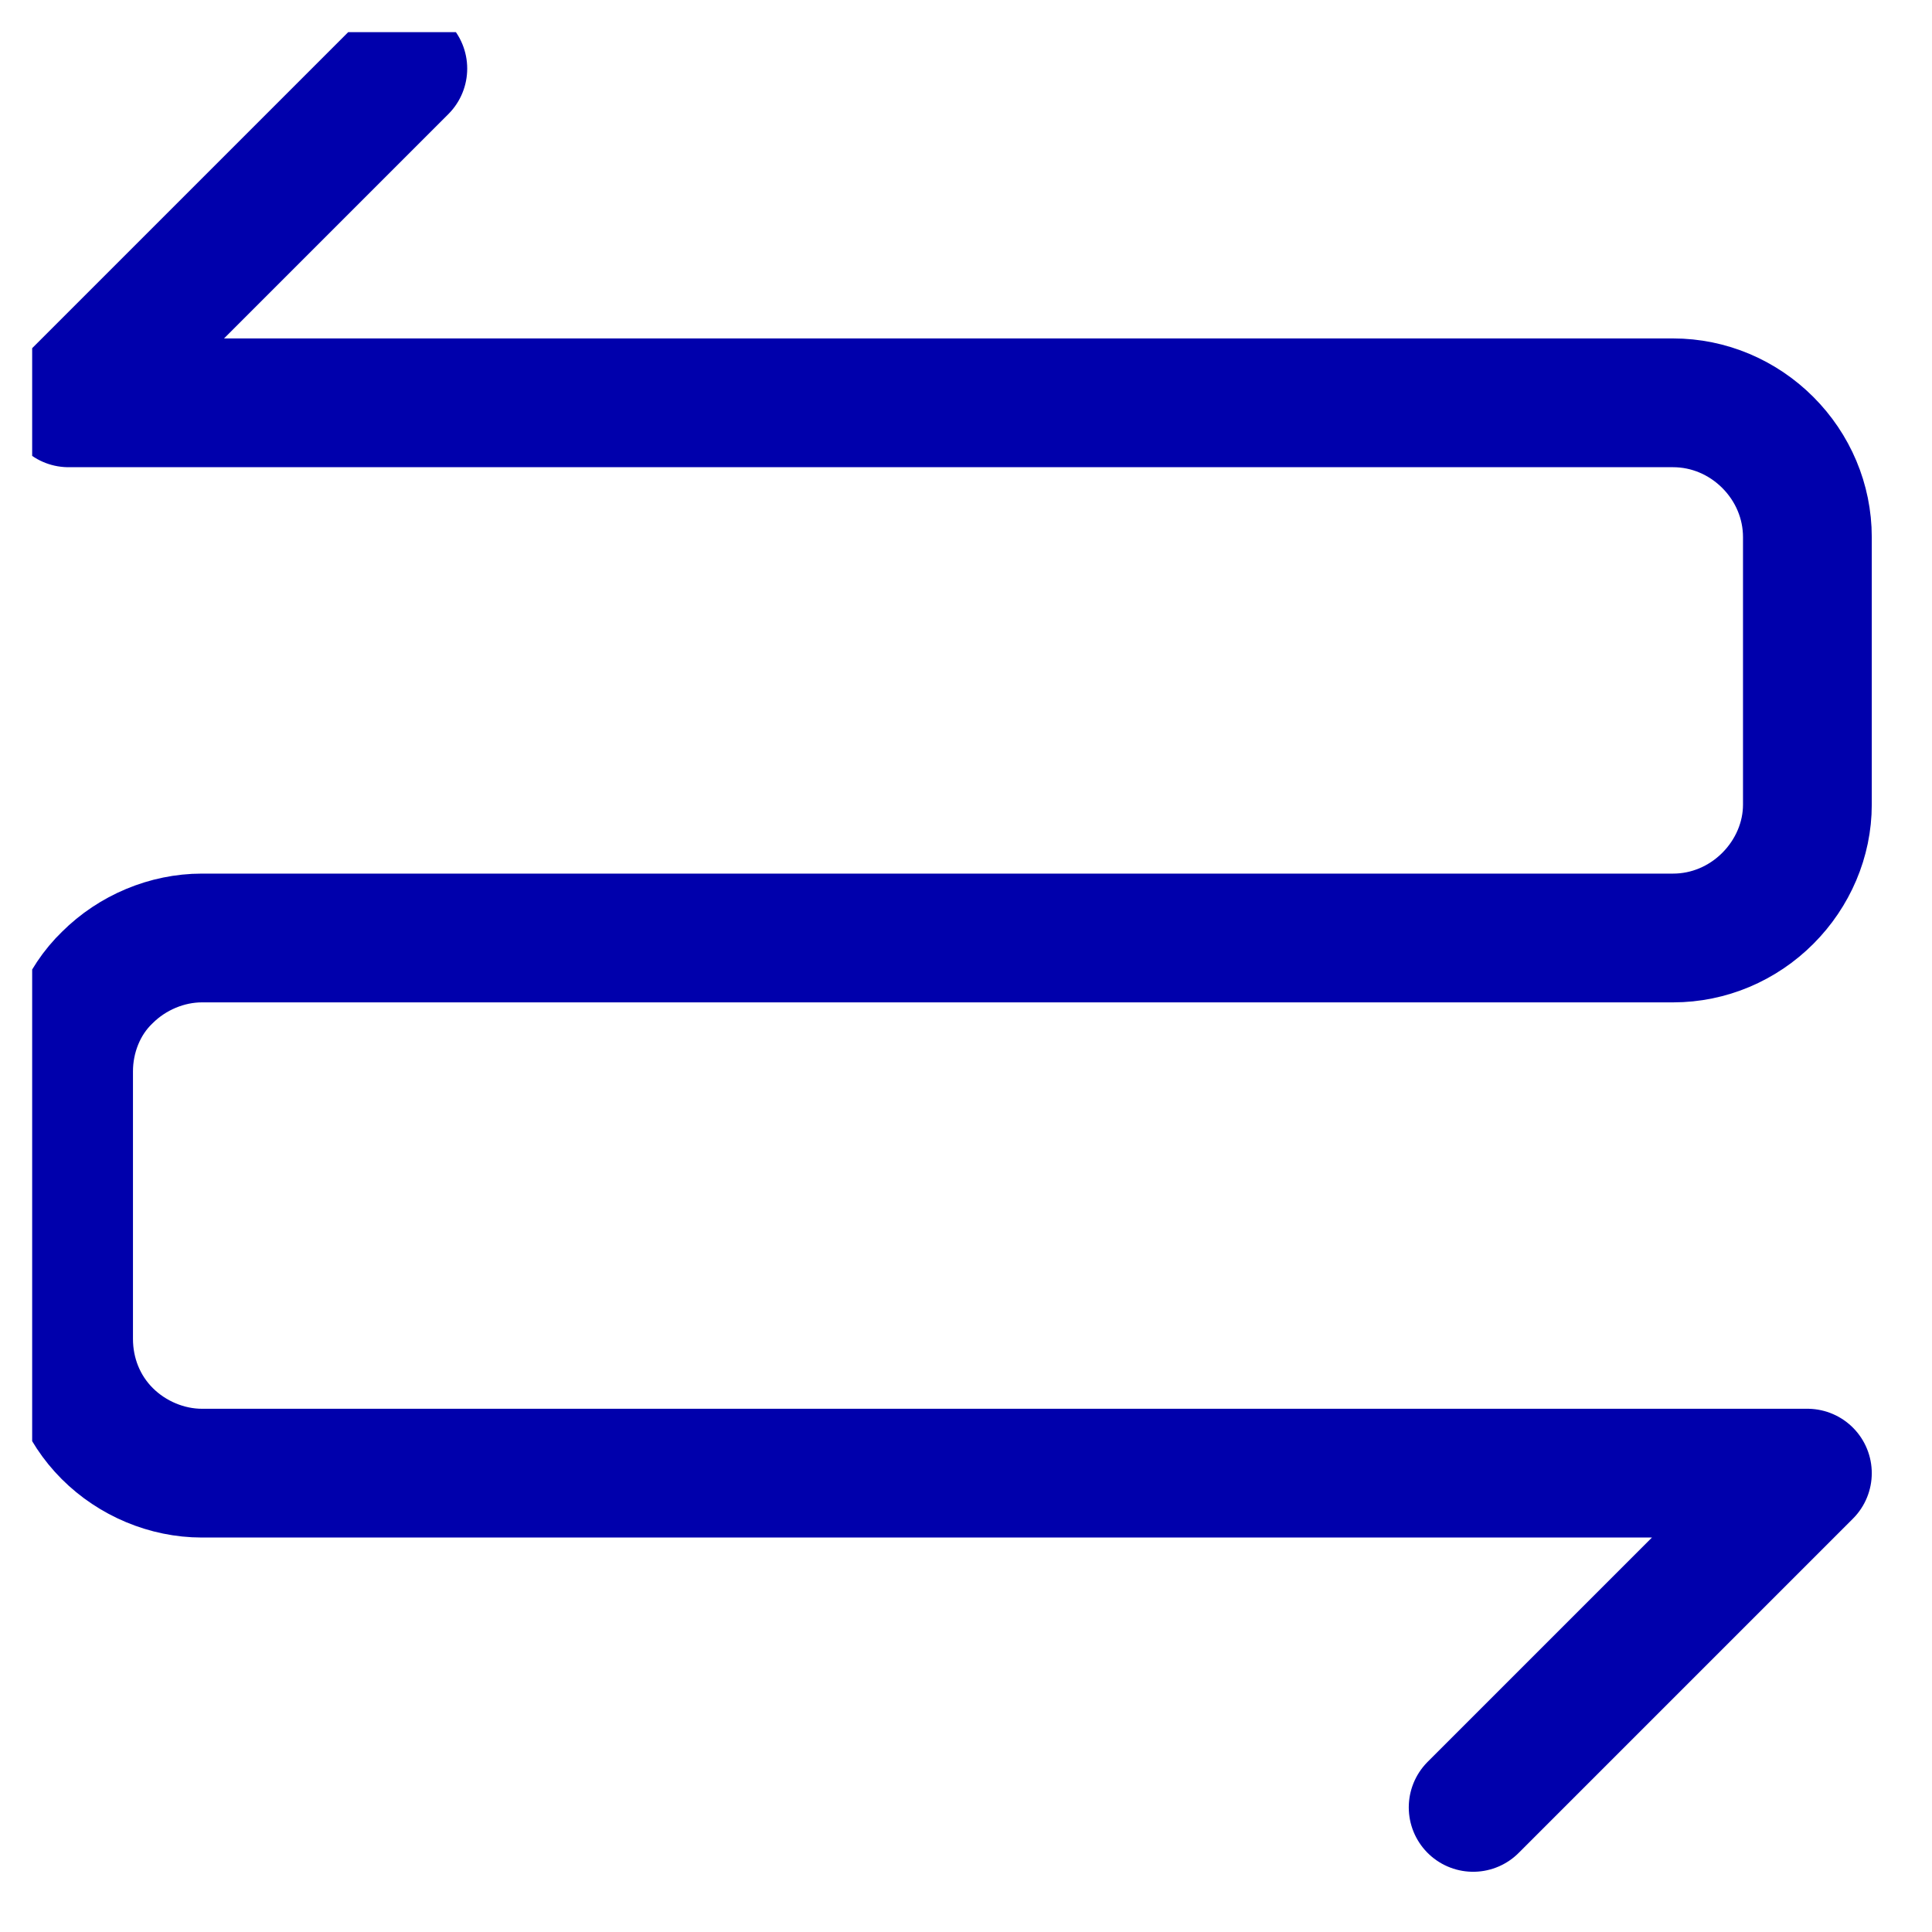 <svg width="20" height="20" viewBox="0 0 20 20" fill="none" xmlns="http://www.w3.org/2000/svg" xmlns:xlink="http://www.w3.org/1999/xlink">
	<desc>
			Created with Pixso.
	</desc>
	<defs>
		<clipPath id="clip494_454">
			<rect id="interface-arrows-curvy-both-direction-2--both-direction-arrow-curvy-diagram-zigzag-horizontal--Streamline-Core" rx="0" width="19.333" height="19.333" transform="translate(0.333 0.333)" fill="white" fill-opacity="0"/>
		</clipPath>
	</defs>
	<rect id="interface-arrows-curvy-both-direction-2--both-direction-arrow-curvy-diagram-zigzag-horizontal--Streamline-Core" rx="0" width="19.333" height="19.333" transform="translate(0.333 0.333)" fill="#FFFFFF" fill-opacity="0"/>
	<g clip-path="url(#clip494_454)">
		<path id="Vector" d="M4.17 0.71L0.71 4.17L17.32 4.17C17.69 4.17 18.04 4.32 18.3 4.58C18.56 4.84 18.71 5.19 18.71 5.56L18.71 8.33C18.71 8.69 18.56 9.04 18.3 9.3C18.04 9.56 17.69 9.71 17.32 9.71L2.09 9.71C1.73 9.71 1.37 9.86 1.11 10.12C0.85 10.37 0.71 10.73 0.71 11.09L0.71 13.86C0.71 14.23 0.85 14.58 1.11 14.84C1.37 15.1 1.73 15.25 2.09 15.25L18.71 15.25L15.25 18.71" stroke="#0000AC" stroke-opacity="1" stroke-width="1.333" stroke-linejoin="round" stroke-linecap="round"/>
	</g>
</svg>
